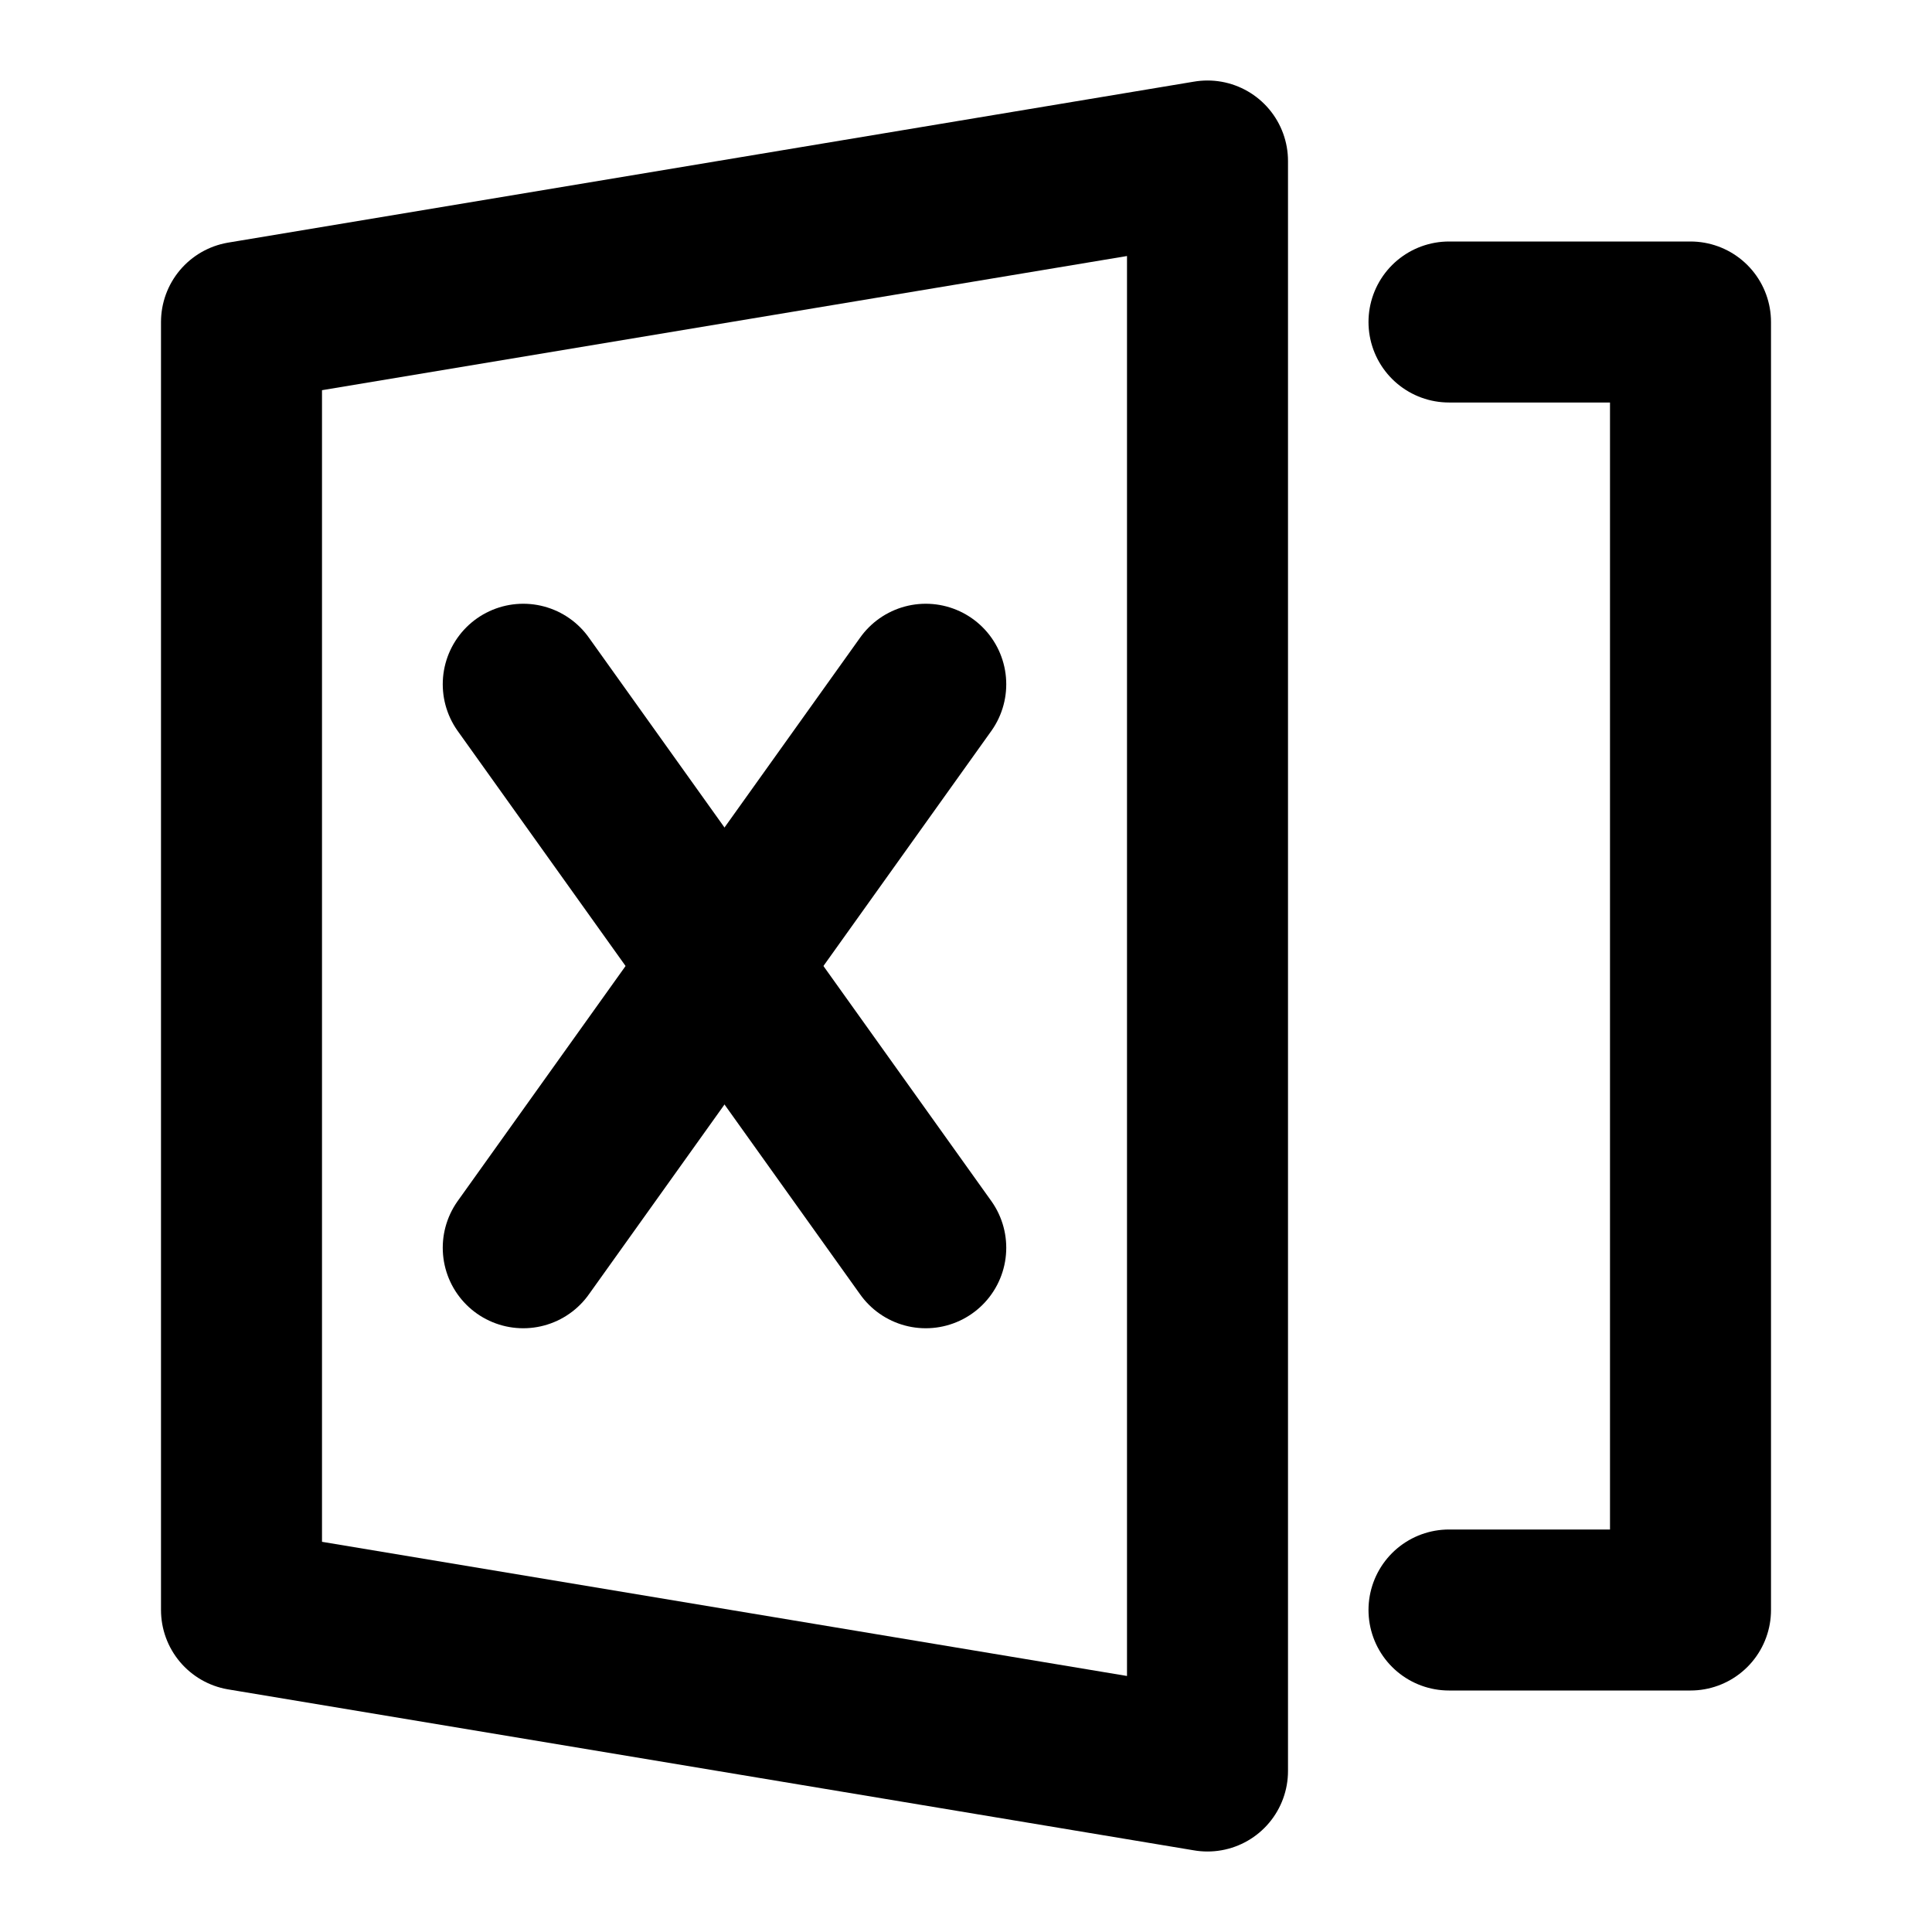 <svg
  width="24"
  height="24"
  viewBox="0 0 24 24"
  xmlns="http://www.w3.org/2000/svg"
  fill="none"
  stroke="currentColor"
  stroke-width="2"
  stroke-linecap="round"
  stroke-linejoin="round"
>
  <path d="M3 4v16l12 2V2L3 4z" />
  <path d="M18 4h3v16h-3" />
  <path d="M6.5 15.5L9 12l2.5-3.5" />
  <path d="M11.5 15.5L9 12 6.5 8.5" />
</svg>
